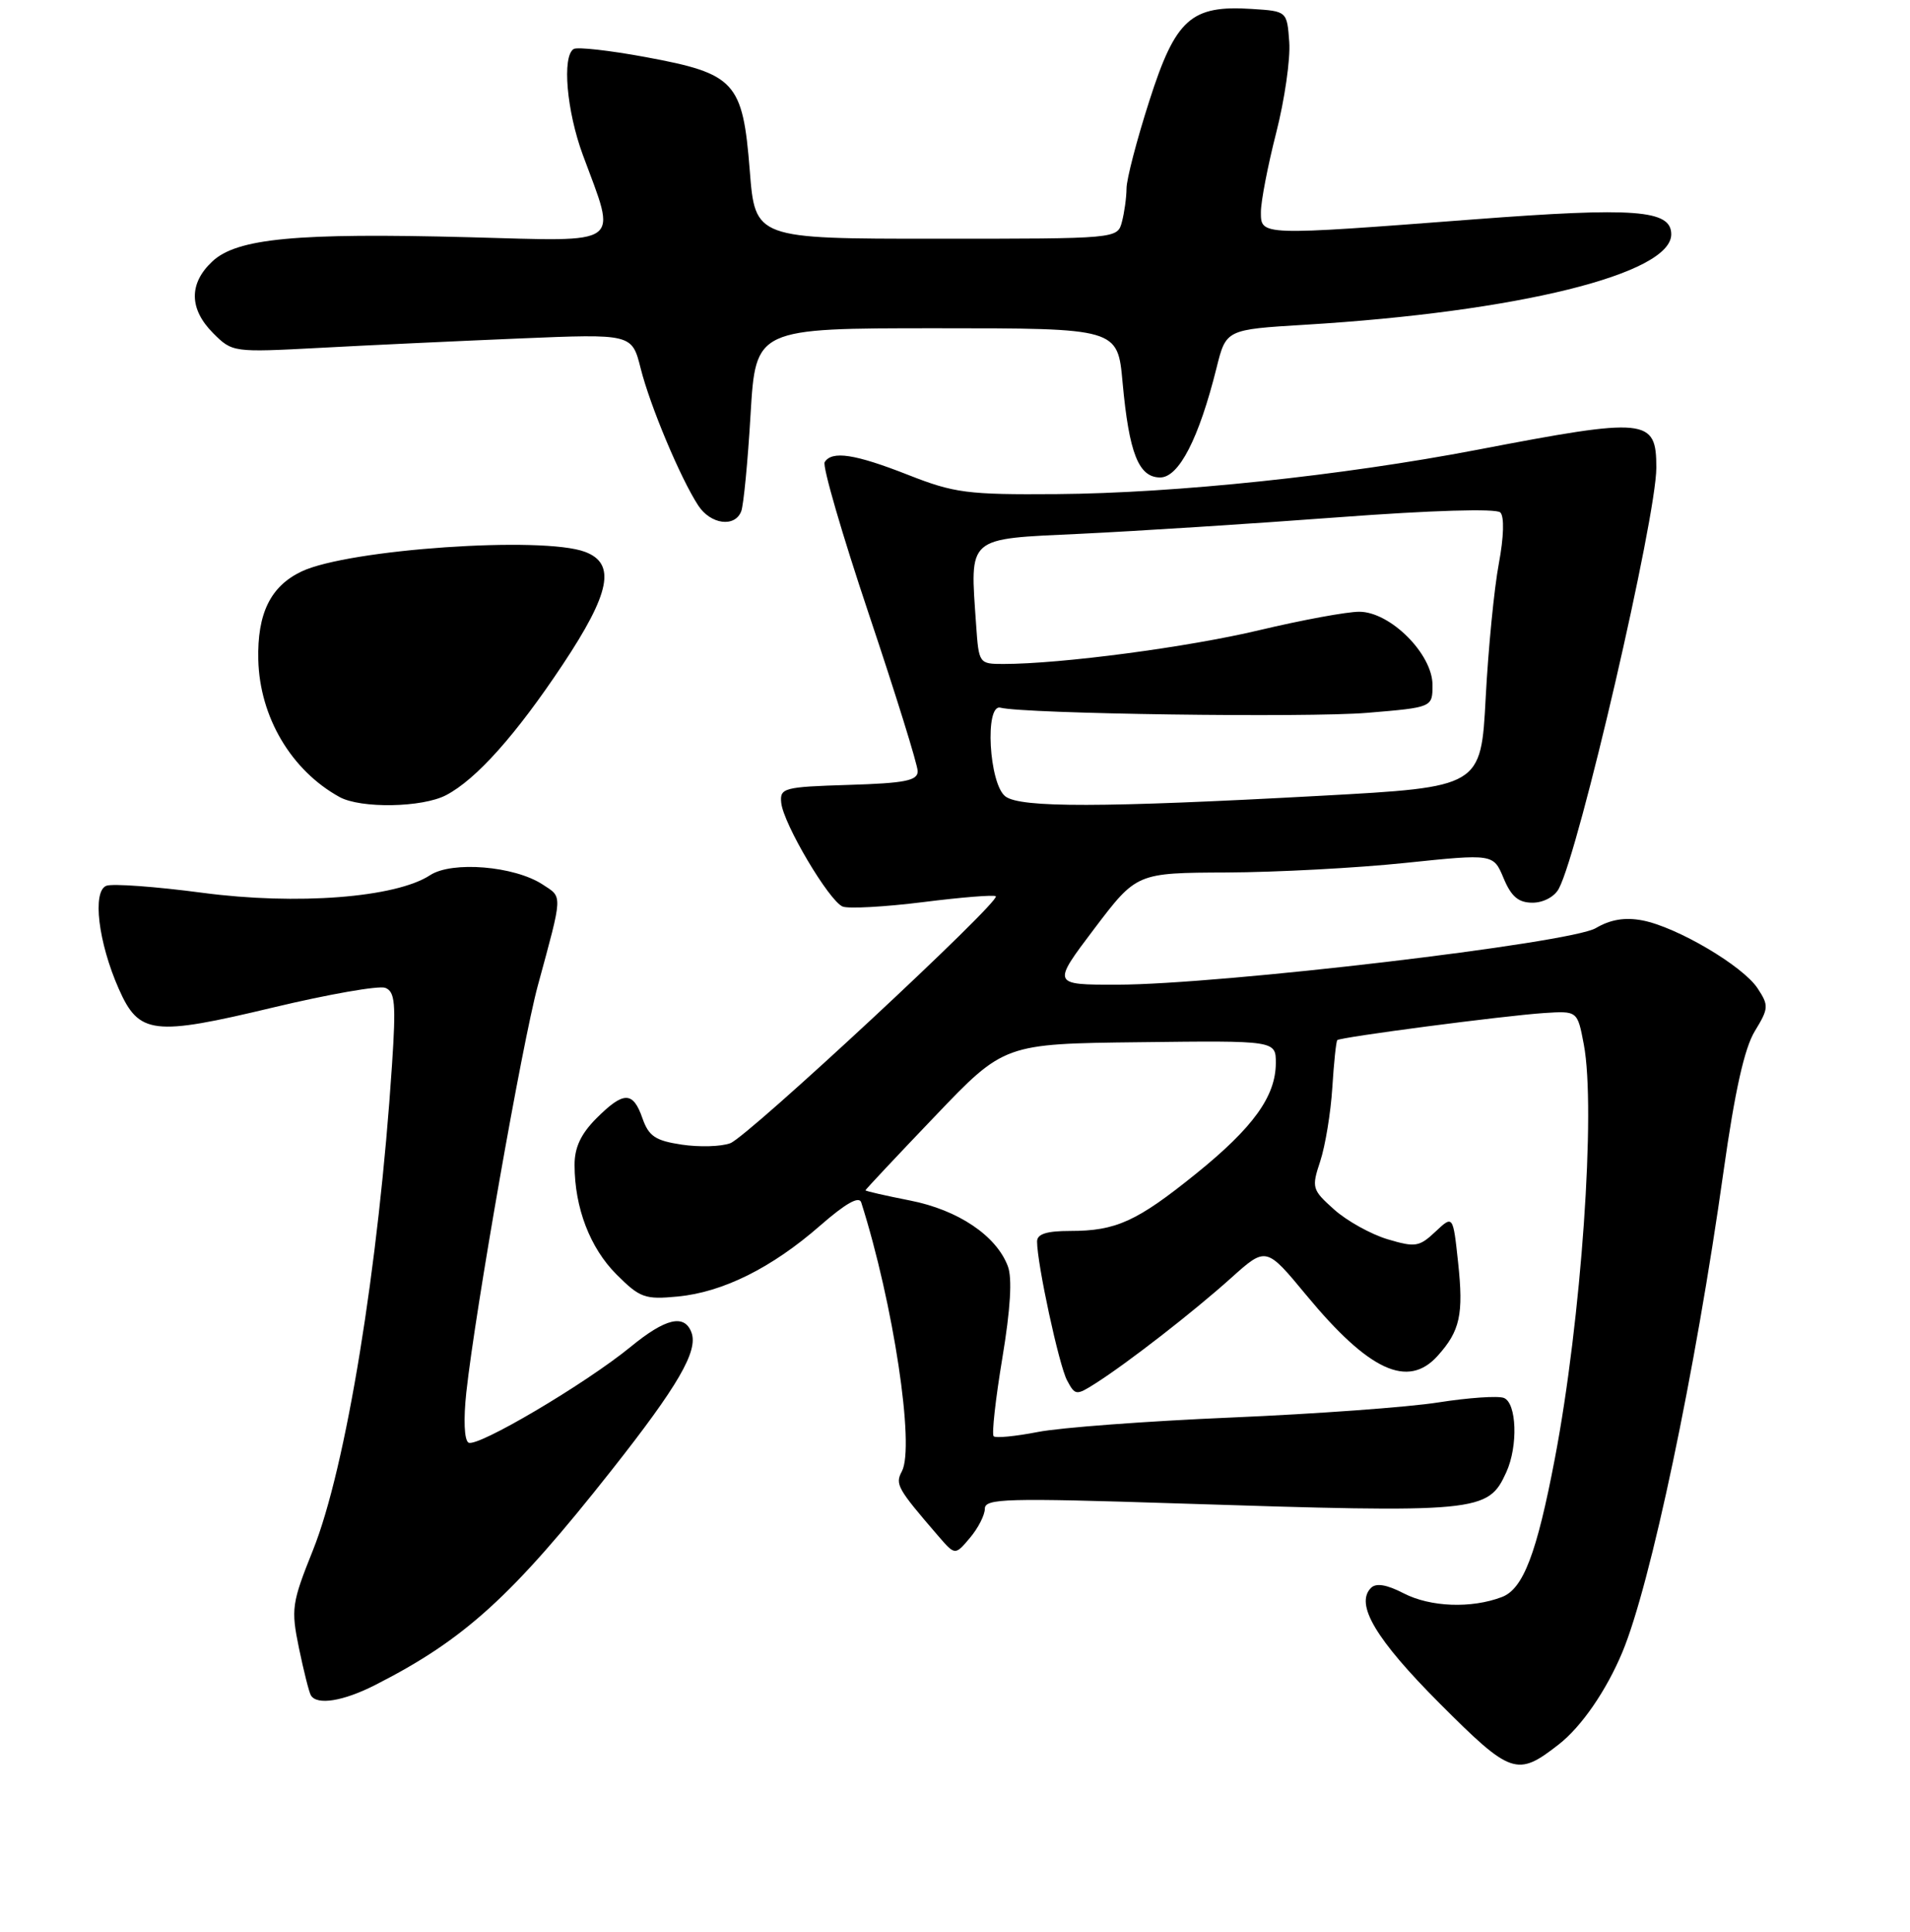 <?xml version="1.0" encoding="UTF-8" standalone="no"?>
<!DOCTYPE svg PUBLIC "-//W3C//DTD SVG 1.1//EN" "http://www.w3.org/Graphics/SVG/1.1/DTD/svg11.dtd" >
<svg xmlns="http://www.w3.org/2000/svg" xmlns:xlink="http://www.w3.org/1999/xlink" version="1.1" viewBox="0 0 256 259">
 <g >
 <path fill="currentColor"
d=" M 208.93 233.82 C 211.95 231.47 215.30 226.61 217.44 221.48 C 221.22 212.45 227.24 183.86 231.01 157.00 C 232.52 146.28 233.81 140.49 235.20 138.22 C 237.06 135.17 237.09 134.78 235.58 132.49 C 233.62 129.48 224.74 124.25 220.12 123.37 C 217.78 122.93 215.85 123.25 213.88 124.41 C 210.47 126.43 163.54 131.97 149.74 131.99 C 140.99 132.00 140.99 132.00 146.66 124.50 C 152.34 117.00 152.34 117.00 164.42 116.95 C 171.06 116.92 181.82 116.35 188.33 115.67 C 200.16 114.44 200.16 114.44 201.53 117.72 C 202.56 120.19 203.52 121.00 205.41 121.00 C 206.85 121.00 208.36 120.20 208.93 119.12 C 211.67 114.02 222.00 69.38 222.00 62.69 C 222.00 56.04 220.78 55.92 198.00 60.29 C 179.88 63.76 157.60 66.11 141.63 66.23 C 129.65 66.32 127.91 66.09 121.73 63.66 C 114.58 60.85 111.50 60.38 110.53 61.95 C 110.21 62.48 112.88 71.67 116.47 82.37 C 120.06 93.08 123.00 102.53 123.00 103.38 C 123.00 104.64 121.29 104.98 113.75 105.21 C 105.02 105.48 104.51 105.62 104.71 107.61 C 105.00 110.44 111.13 120.79 112.95 121.52 C 113.75 121.83 118.61 121.56 123.74 120.92 C 128.88 120.27 133.26 119.92 133.47 120.14 C 134.16 120.82 100.24 152.37 97.88 153.24 C 96.65 153.70 93.72 153.78 91.38 153.43 C 87.84 152.90 86.95 152.30 86.11 149.90 C 84.84 146.25 83.59 146.25 79.92 149.92 C 77.86 151.99 77.00 153.82 77.01 156.17 C 77.02 161.90 79.08 167.28 82.63 170.83 C 85.77 173.97 86.44 174.21 90.83 173.79 C 96.90 173.21 103.46 169.94 109.93 164.28 C 113.32 161.32 115.14 160.28 115.43 161.17 C 119.74 174.71 122.64 193.91 120.88 197.22 C 119.95 198.96 120.26 199.51 125.75 205.88 C 128.01 208.50 128.01 208.50 130.00 206.14 C 131.10 204.84 132.00 203.08 132.00 202.23 C 132.00 200.86 134.83 200.78 157.75 201.52 C 198.33 202.83 199.44 202.73 201.89 197.34 C 203.49 193.84 203.29 188.05 201.56 187.38 C 200.76 187.08 196.82 187.35 192.81 187.98 C 188.79 188.62 176.28 189.53 165.00 190.01 C 153.72 190.49 142.06 191.36 139.09 191.95 C 136.11 192.53 133.45 192.79 133.18 192.52 C 132.91 192.24 133.43 187.54 134.34 182.07 C 135.44 175.46 135.69 171.31 135.08 169.72 C 133.53 165.62 128.40 162.18 121.98 160.92 C 118.69 160.27 116.00 159.66 116.00 159.55 C 116.00 159.45 120.18 154.99 125.30 149.64 C 134.59 139.91 134.59 139.91 152.80 139.70 C 171.00 139.48 171.00 139.48 171.00 142.49 C 170.99 146.95 167.98 151.13 160.29 157.34 C 152.37 163.73 149.59 165.00 143.43 165.00 C 140.28 165.00 139.00 165.41 139.00 166.41 C 139.00 169.39 141.94 183.02 143.02 185.03 C 144.10 187.06 144.25 187.07 146.82 185.44 C 151.13 182.70 159.96 175.84 165.02 171.29 C 169.70 167.09 169.70 167.09 175.10 173.62 C 183.48 183.75 188.70 186.17 192.68 181.75 C 195.70 178.40 196.18 176.19 195.43 169.21 C 194.75 162.88 194.75 162.88 192.39 165.10 C 190.22 167.14 189.69 167.22 185.97 166.11 C 183.74 165.44 180.52 163.65 178.82 162.13 C 175.85 159.47 175.77 159.22 176.96 155.63 C 177.63 153.58 178.36 149.16 178.57 145.81 C 178.78 142.46 179.08 139.58 179.24 139.42 C 179.65 139.02 201.54 136.15 206.96 135.79 C 211.43 135.50 211.43 135.50 212.28 140.00 C 213.92 148.65 211.95 176.89 208.40 195.50 C 205.97 208.24 204.16 212.99 201.30 214.07 C 197.21 215.63 191.71 215.42 188.13 213.57 C 185.87 212.40 184.44 212.16 183.76 212.84 C 181.58 215.02 184.39 219.74 192.98 228.35 C 202.53 237.91 203.34 238.19 208.93 233.82 Z  M 50.29 225.86 C 62.25 219.78 68.61 214.00 81.97 197.07 C 90.90 185.75 93.62 181.06 92.67 178.59 C 91.72 176.10 89.20 176.70 84.53 180.53 C 78.47 185.49 63.94 194.08 62.79 193.37 C 62.22 193.02 62.11 190.25 62.50 186.64 C 63.72 175.50 69.98 139.90 72.08 132.13 C 75.47 119.65 75.43 120.33 72.73 118.56 C 68.94 116.08 60.59 115.39 57.65 117.31 C 53.05 120.33 39.78 121.35 27.12 119.67 C 20.86 118.84 15.08 118.42 14.26 118.73 C 12.34 119.47 13.17 126.33 15.92 132.55 C 18.63 138.68 20.51 138.90 36.63 135.04 C 44.03 133.27 50.78 132.09 51.63 132.41 C 52.95 132.92 53.09 134.47 52.54 142.75 C 50.76 169.80 46.37 196.75 41.95 207.78 C 39.10 214.89 38.99 215.66 40.07 220.92 C 40.71 223.99 41.42 226.84 41.67 227.25 C 42.48 228.61 46.01 228.04 50.29 225.86 Z  M 59.80 106.58 C 63.83 104.47 69.16 98.50 75.41 89.10 C 81.80 79.49 82.59 75.55 78.43 73.98 C 72.76 71.82 46.71 73.62 40.42 76.60 C 36.26 78.58 34.47 82.22 34.62 88.45 C 34.81 96.11 39.03 103.26 45.50 106.83 C 48.34 108.40 56.61 108.26 59.80 106.58 Z  M 99.35 68.53 C 99.66 67.72 100.23 61.87 100.60 55.53 C 101.29 44.00 101.29 44.00 125.55 44.00 C 149.80 44.00 149.80 44.00 150.46 51.25 C 151.33 60.76 152.61 64.00 155.50 64.00 C 158.01 64.00 160.69 58.78 163.05 49.33 C 164.33 44.17 164.33 44.17 174.92 43.53 C 203.42 41.81 224.00 36.72 224.00 31.41 C 224.00 28.12 219.15 27.76 197.50 29.41 C 168.82 31.60 169.00 31.61 169.00 28.42 C 169.00 27.00 169.92 22.22 171.05 17.80 C 172.18 13.38 172.97 7.90 172.80 5.63 C 172.50 1.50 172.50 1.50 167.80 1.20 C 159.63 0.67 157.57 2.51 154.05 13.51 C 152.37 18.74 150.99 24.03 150.99 25.26 C 150.98 26.49 150.70 28.51 150.37 29.75 C 149.77 32.00 149.77 32.00 125.49 32.00 C 101.21 32.00 101.21 32.00 100.49 22.84 C 99.55 10.96 98.56 9.88 86.58 7.66 C 81.73 6.76 77.37 6.27 76.89 6.57 C 75.31 7.55 75.95 14.90 78.12 20.77 C 82.69 33.15 83.78 32.36 62.88 31.80 C 39.76 31.19 31.75 31.94 28.45 35.05 C 25.29 38.01 25.34 41.43 28.58 44.67 C 31.14 47.23 31.24 47.24 42.83 46.63 C 49.25 46.28 61.29 45.72 69.60 45.37 C 84.70 44.74 84.70 44.74 85.87 49.38 C 87.13 54.41 91.22 64.14 93.58 67.75 C 95.24 70.30 98.50 70.74 99.35 68.53 Z  M 134.75 106.75 C 132.56 105.07 131.96 94.32 134.09 94.86 C 137.35 95.69 175.22 96.22 183.26 95.55 C 192.00 94.82 192.00 94.82 192.00 91.81 C 192.00 87.66 186.33 82.00 182.18 82.00 C 180.52 82.00 174.51 83.11 168.83 84.46 C 159.24 86.75 142.20 89.00 134.49 89.00 C 131.22 89.00 131.19 88.95 130.83 83.75 C 130.01 71.76 129.41 72.28 144.85 71.55 C 152.36 71.19 167.88 70.20 179.34 69.34 C 191.89 68.40 200.54 68.14 201.09 68.69 C 201.64 69.24 201.56 71.97 200.89 75.55 C 200.27 78.82 199.48 86.90 199.13 93.50 C 198.50 105.50 198.50 105.50 177.00 106.67 C 147.70 108.27 136.76 108.29 134.75 106.75 Z "/>
</g>
</svg>